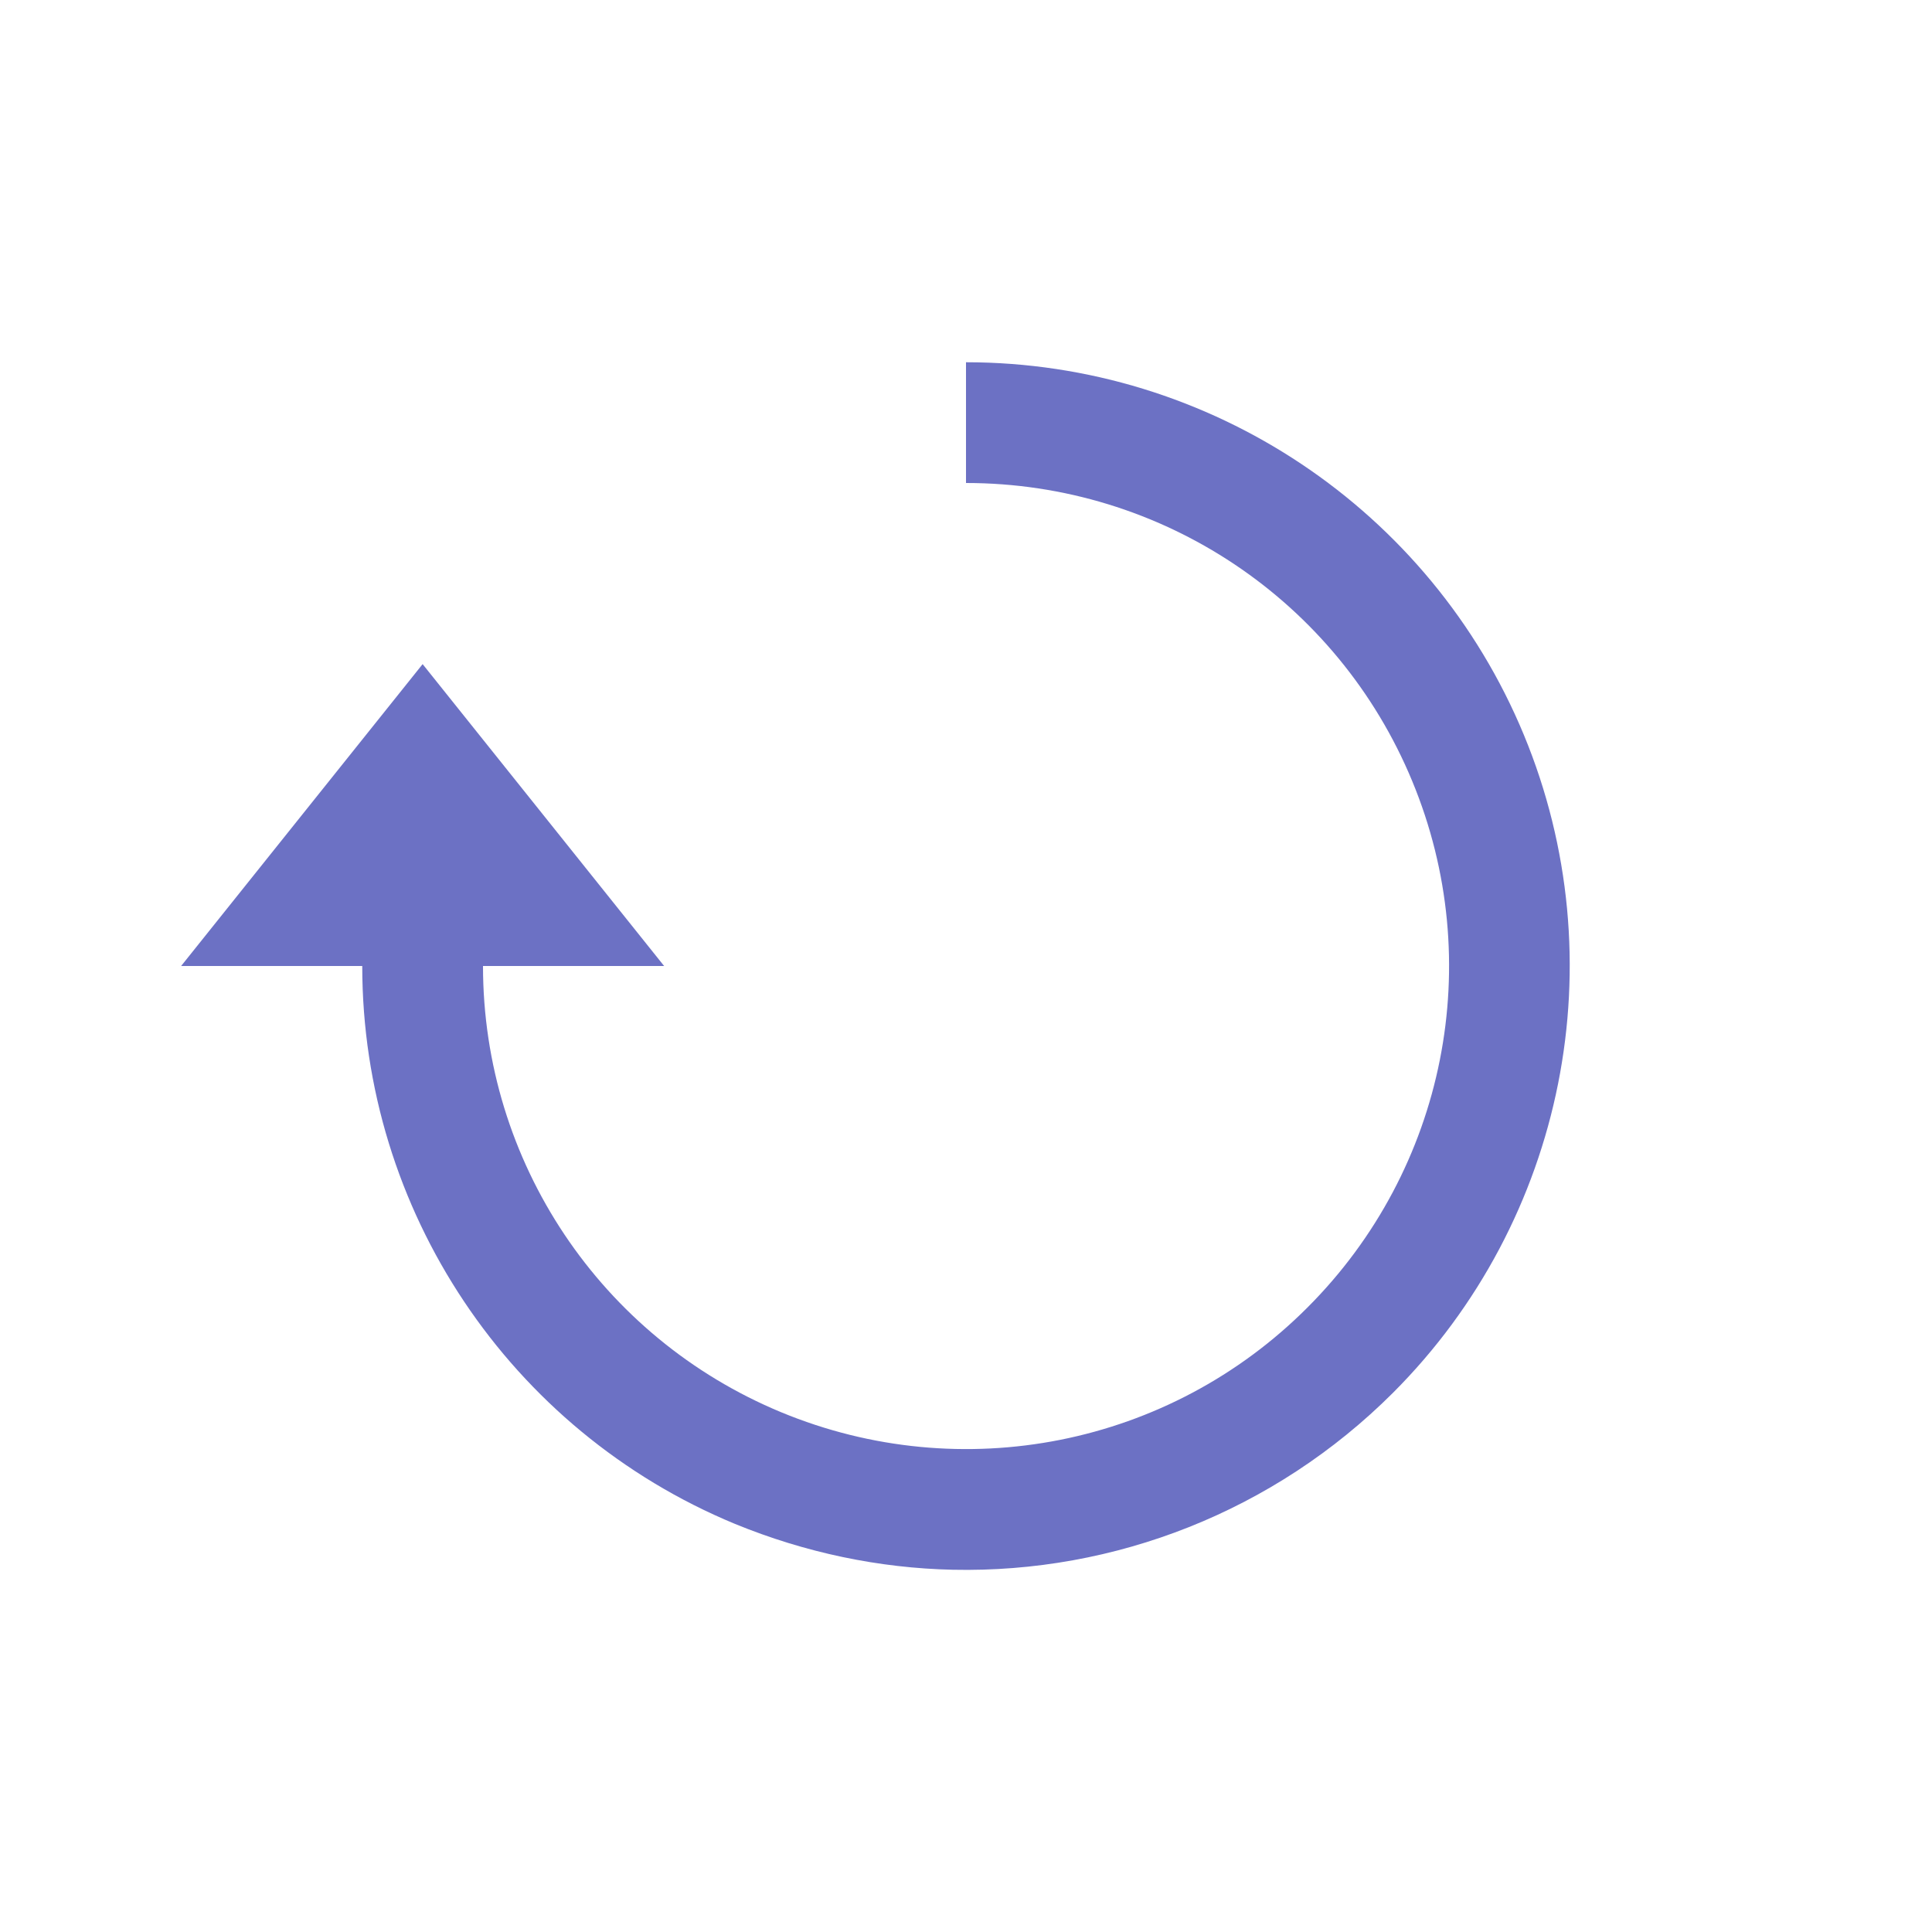 <?xml version="1.0" encoding="UTF-8" standalone="no"?>
<svg
   xmlns:dc="http://purl.org/dc/elements/1.1/"
   xmlns:cc="http://creativecommons.org/ns#"
   xmlns:rdf="http://www.w3.org/1999/02/22-rdf-syntax-ns#"
   xmlns:svg="http://www.w3.org/2000/svg"
   xmlns="http://www.w3.org/2000/svg"
   xmlns:sodipodi="http://sodipodi.sourceforge.net/DTD/sodipodi-0.dtd"
   xmlns:inkscape="http://www.inkscape.org/namespaces/inkscape"
   width="32px"
   height="32px"
   viewBox="0 0 24 24"
   version="1.1"
   id="svg2"
   inkscape:version="0.91 r"
   sodipodi:docname="wait-13.svg">
  <defs
     id="defs9" />
  <sodipodi:namedview
     pagecolor="#ffffff"
     bordercolor="#666666"
     borderopacity="1"
     objecttolerance="10"
     gridtolerance="10"
     guidetolerance="10"
     inkscape:pageopacity="0"
     inkscape:pageshadow="2"
     inkscape:window-width="640"
     inkscape:window-height="480"
     id="namedview7" />
  <g
     id="surface1">
    <path
       style=" stroke:none;fill-rule:nonzero;fill:rgb(42.353%,44.314%,76.863%);fill-opacity:1;"
       d="M 11.836 19.5 C 13.844 19.543 15.828 18.777 17.305 17.301 C 19.445 15.16 20.09 11.93 18.93 9.129 C 17.77 6.328 15.031 4.5 12 4.5 L 12 6 C 14.43 6 16.613 7.457 17.543 9.703 C 18.473 11.945 17.961 14.523 16.242 16.242 C 14.527 17.961 11.949 18.473 9.703 17.543 C 7.461 16.613 6 14.43 6 12 L 8.25 12 L 5.25 8.25 L 2.25 12 L 4.5 12 C 4.5 15.031 6.328 17.77 9.129 18.93 C 10.004 19.289 10.922 19.48 11.836 19.5 Z M 11.836 19.5 "
       id="path5" />
  </g>
</svg>
